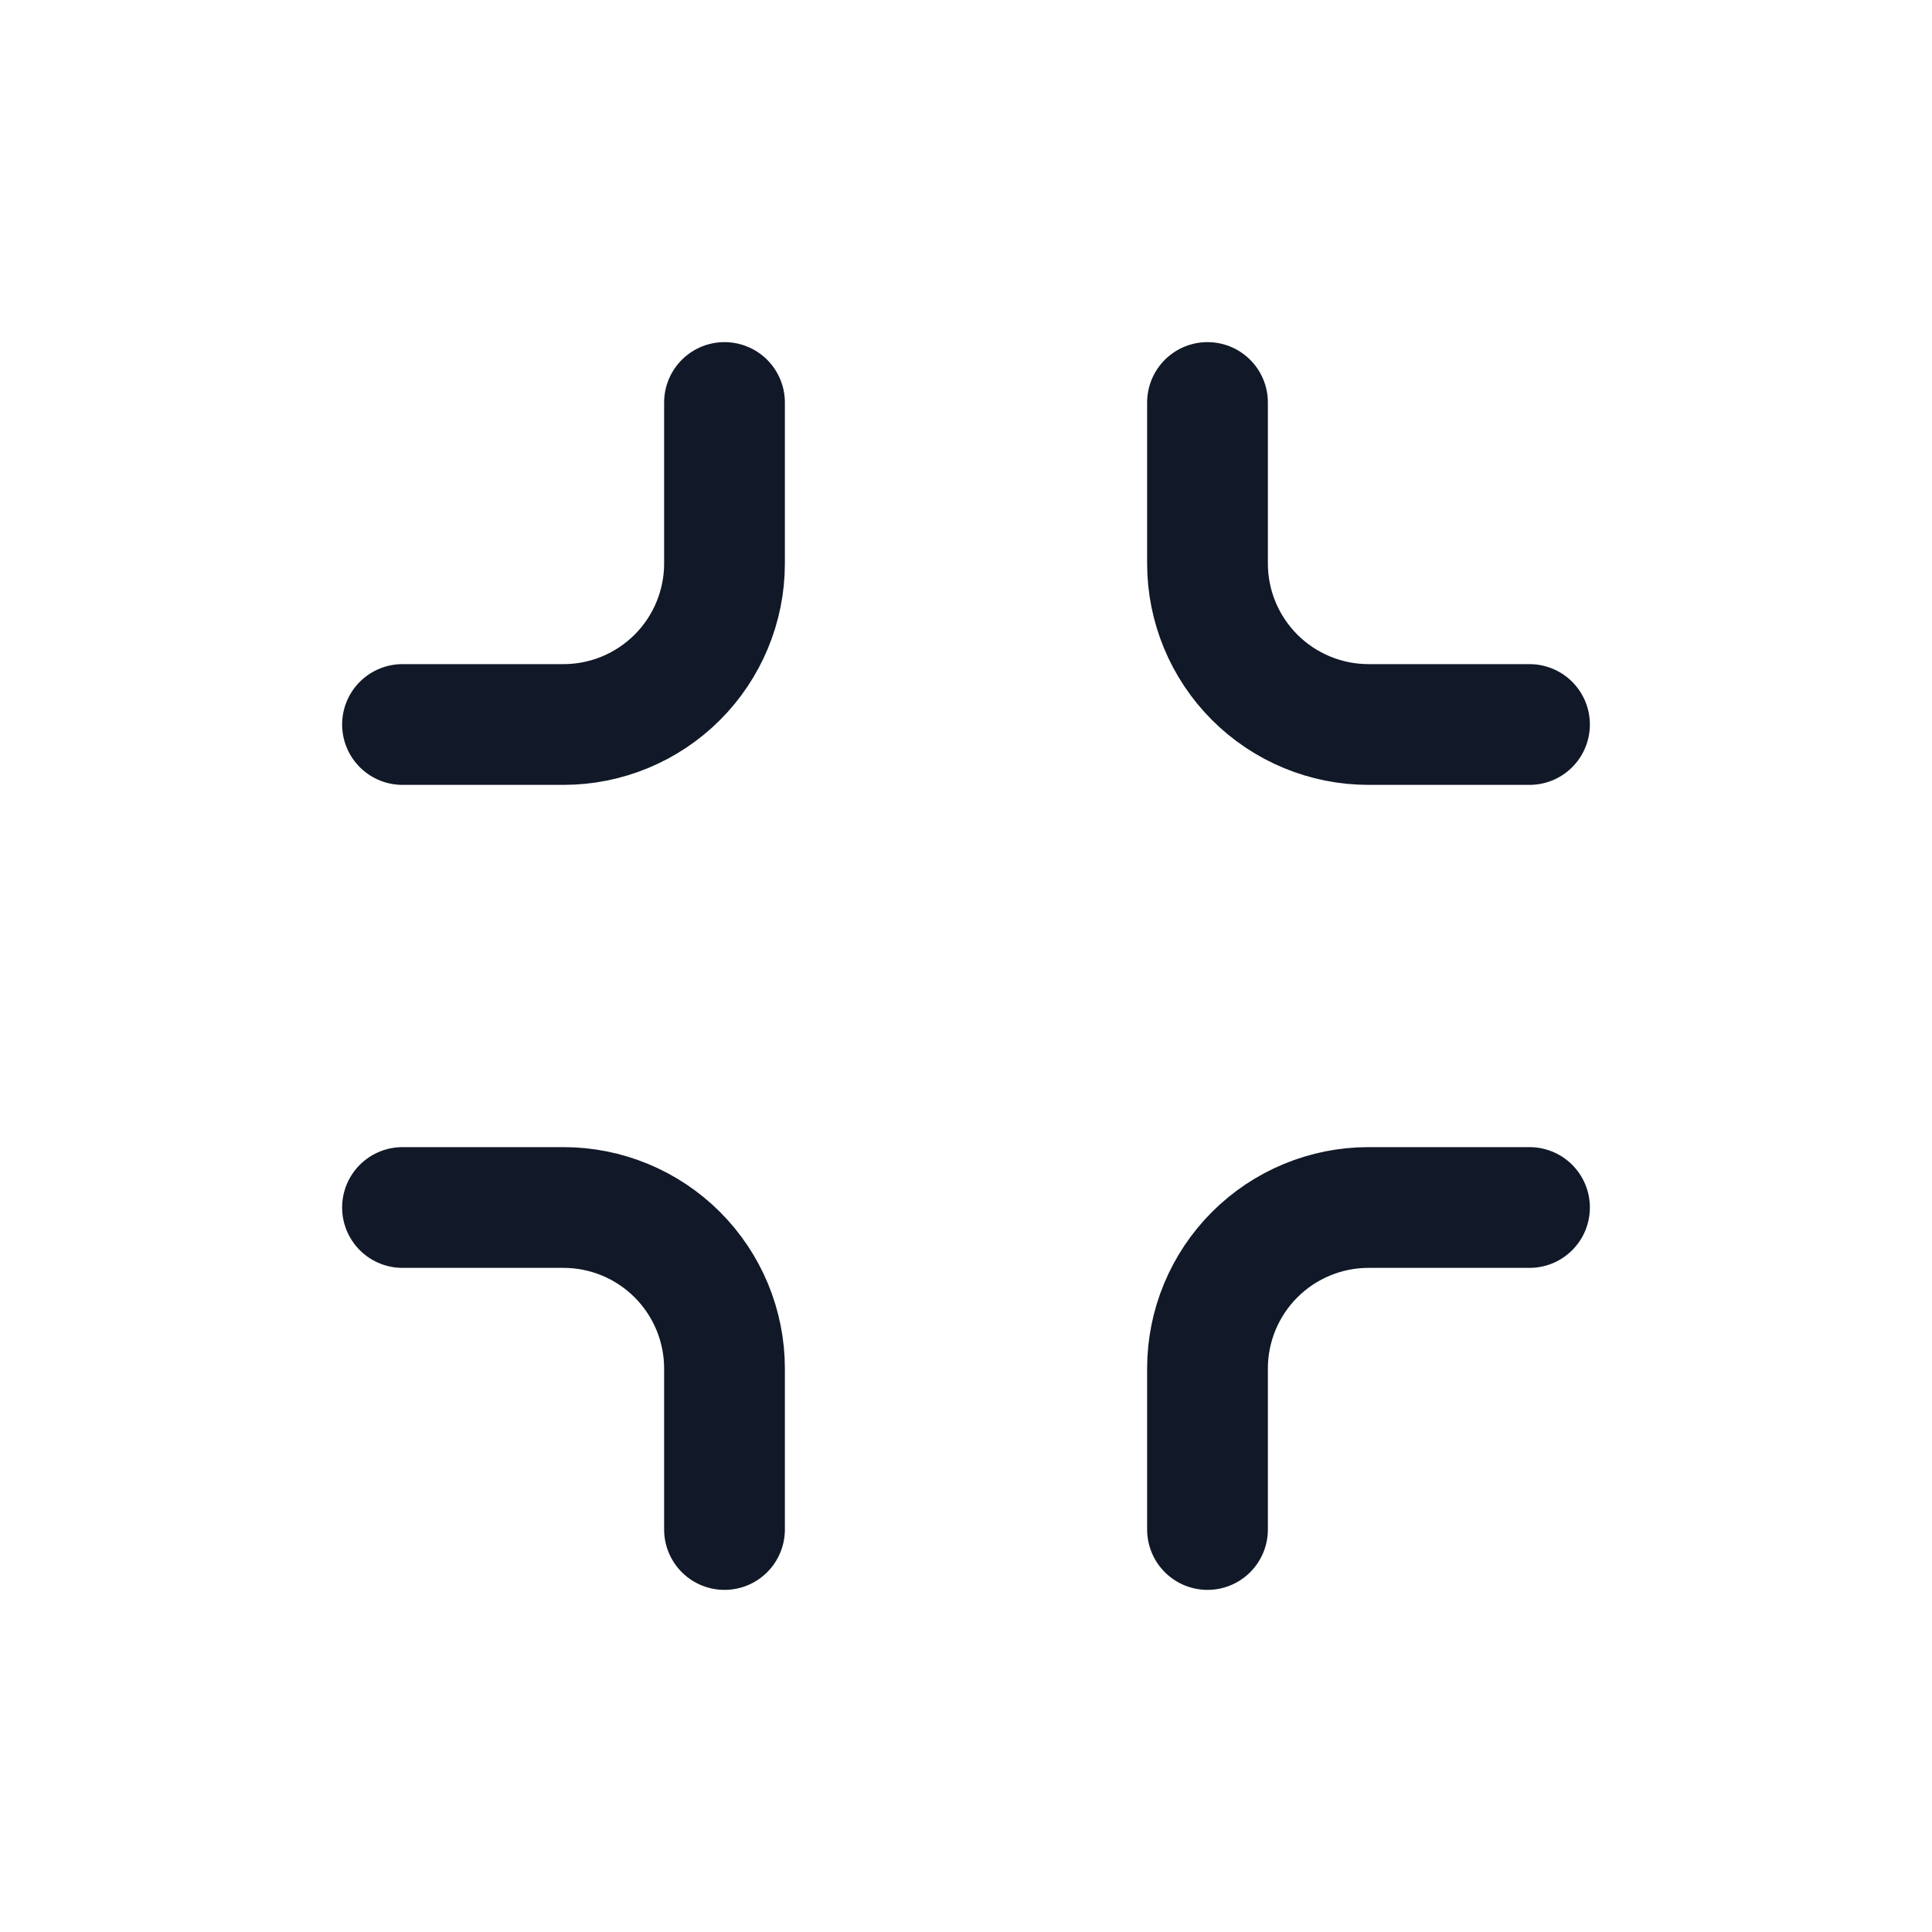 <svg width="24" height="24" viewBox="0 0 24 24" fill="none" xmlns="http://www.w3.org/2000/svg">
<path d="M15 19V17C15 16.47 15.211 15.961 15.586 15.586C15.961 15.211 16.47 15 17 15H19M15 5V7C15 7.53 15.211 8.039 15.586 8.414C15.961 8.789 16.47 9 17 9H19M5 15H7C7.53 15 8.039 15.211 8.414 15.586C8.789 15.961 9 16.47 9 17V19M5 9H7C7.53 9 8.039 8.789 8.414 8.414C8.789 8.039 9 7.53 9 7V5" stroke="#111827" stroke-width="1.5" stroke-linecap="round" stroke-linejoin="round"/>
</svg>
